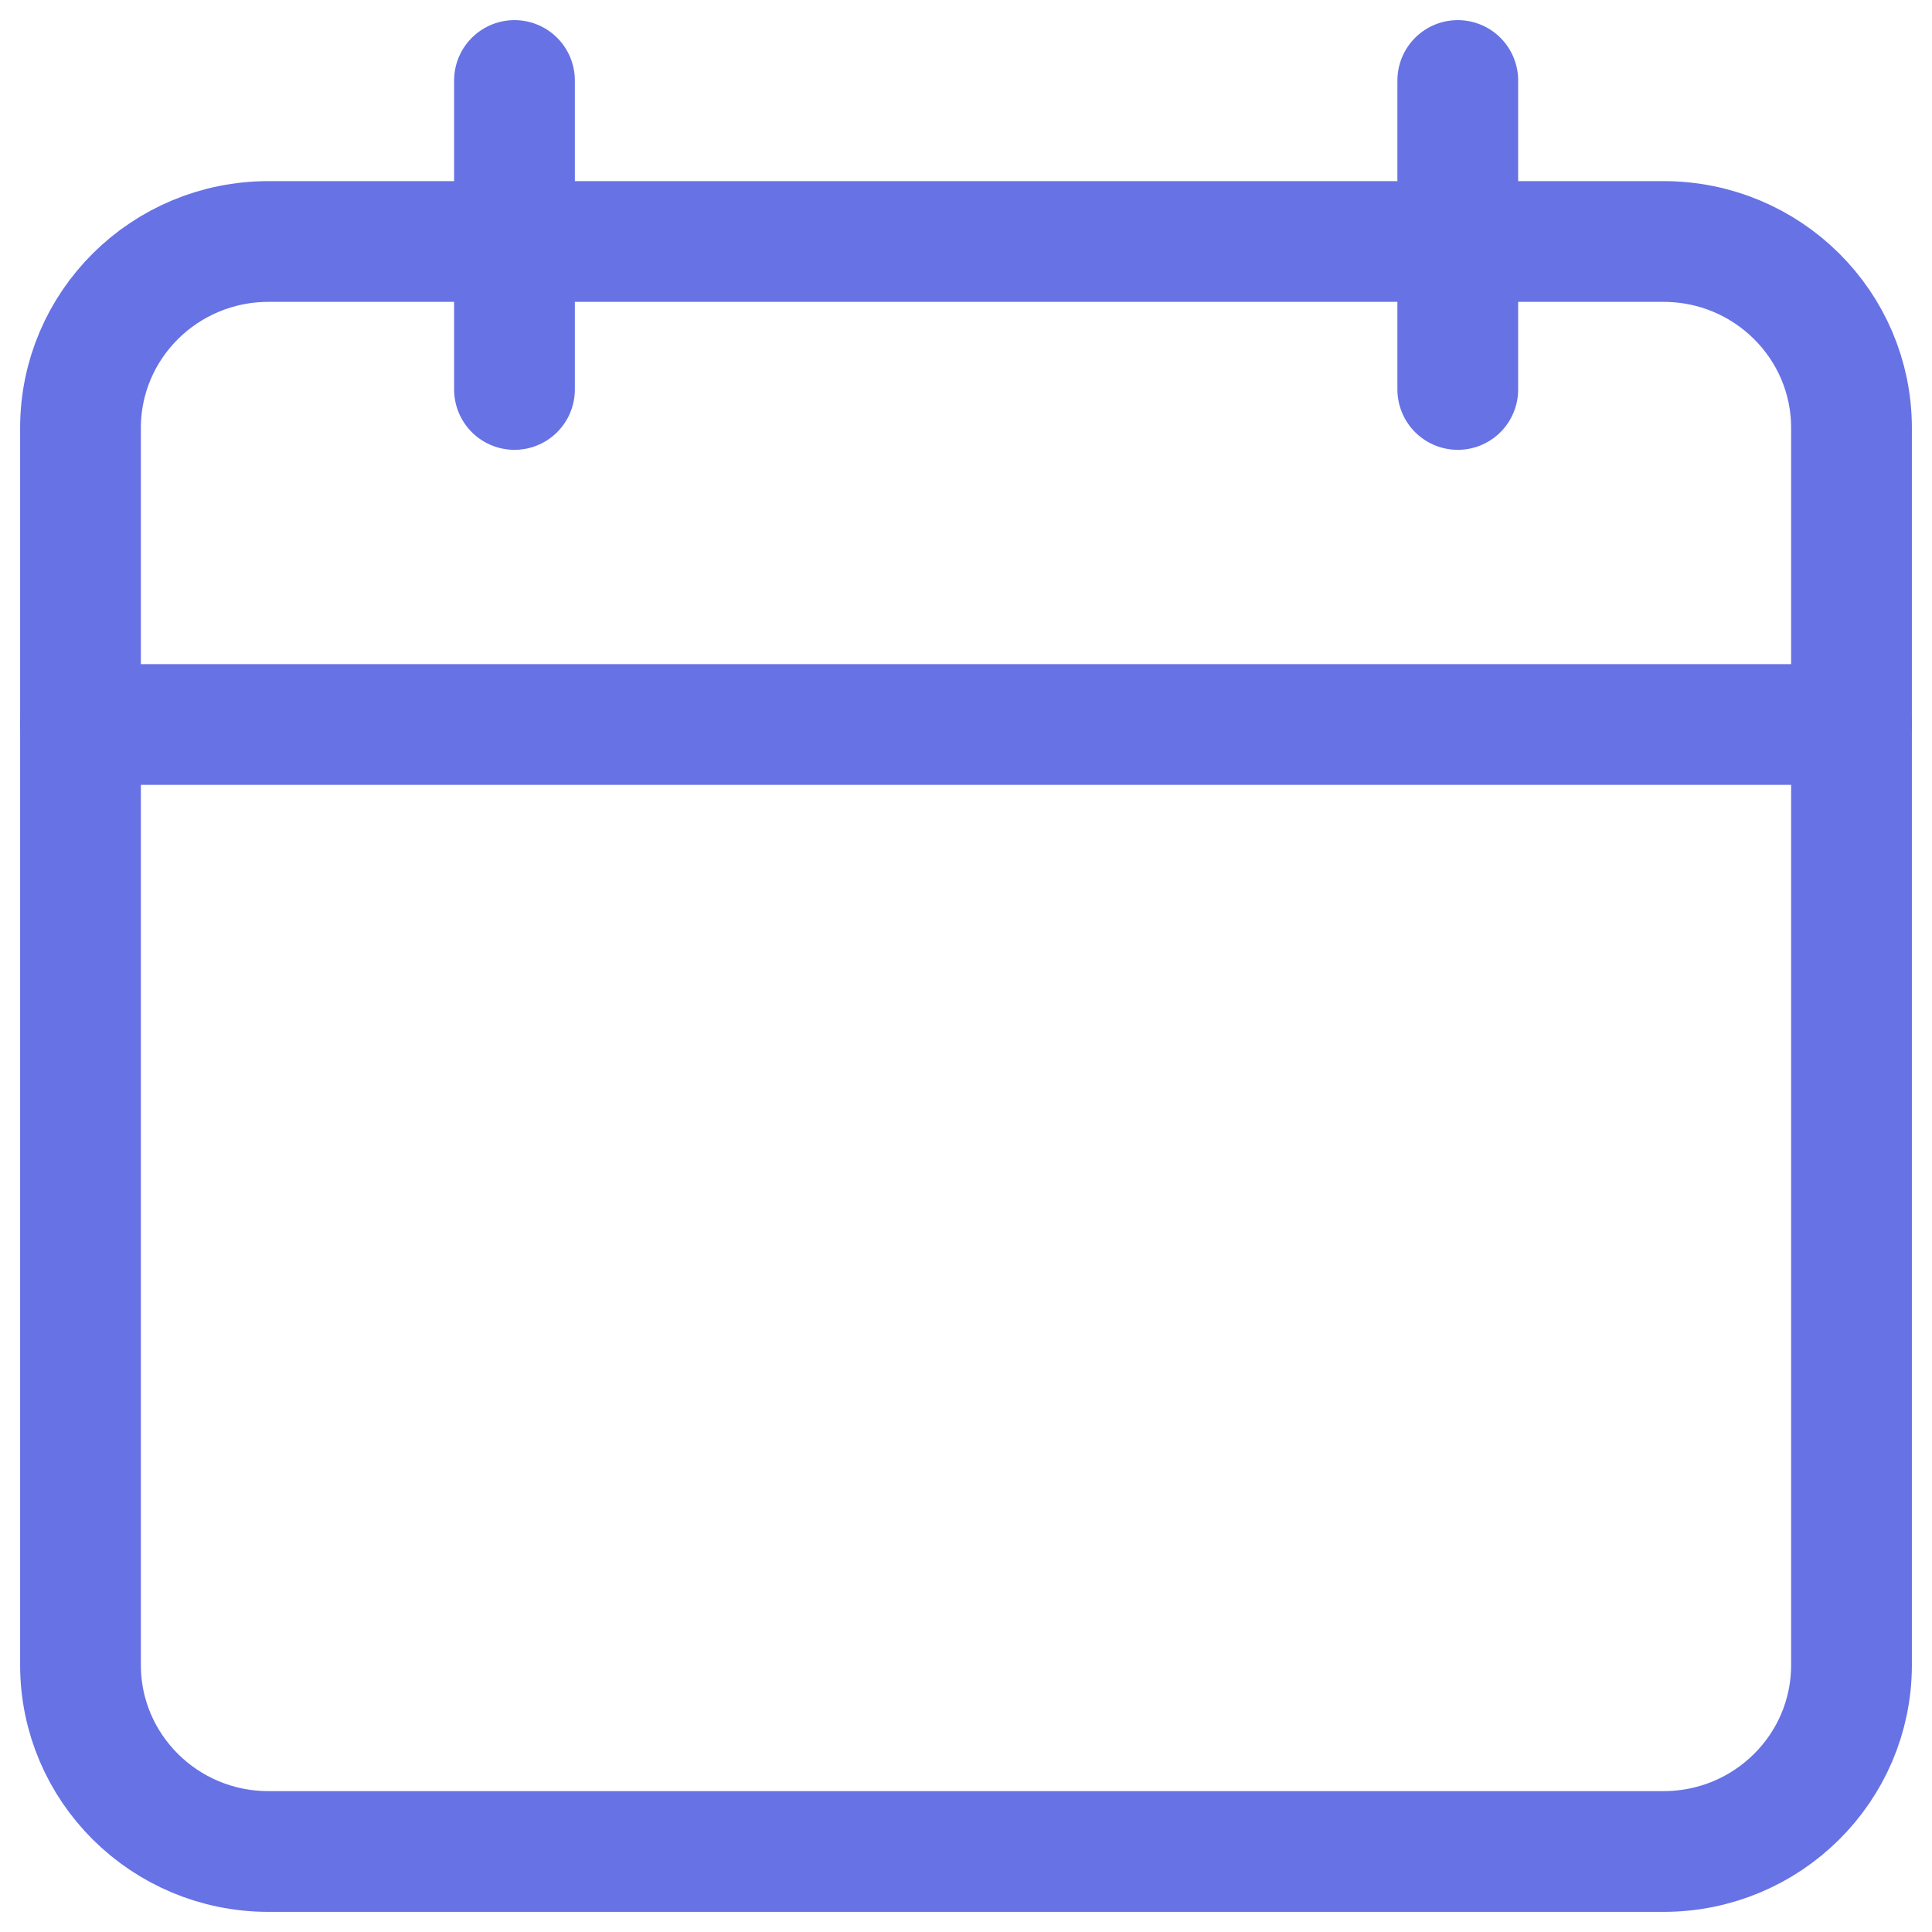 <svg width="24" height="24" viewBox="0 0 24 24" fill="none" xmlns="http://www.w3.org/2000/svg">
<path d="M20.665 3H3.335C2.045 3 1 4.037 1 5.316V20.684C1 21.963 2.045 23 3.335 23H20.665C21.955 23 23 21.963 23 20.684V5.316C23 4.037 21.955 3 20.665 3Z" stroke="#6772E5" stroke-width="1.5" stroke-linecap="round" stroke-linejoin="round"/>
<path d="M6.391 1V4.838" stroke="#6772E5" stroke-width="1.5" stroke-linecap="round" stroke-linejoin="round"/>
<path d="M18.109 1V4.838" stroke="#6772E5" stroke-width="1.5" stroke-linecap="round" stroke-linejoin="round"/>
<path d="M1 9H23.001" stroke="#6772E5" stroke-width="1.5" stroke-linecap="round" stroke-linejoin="round"/>
</svg>
